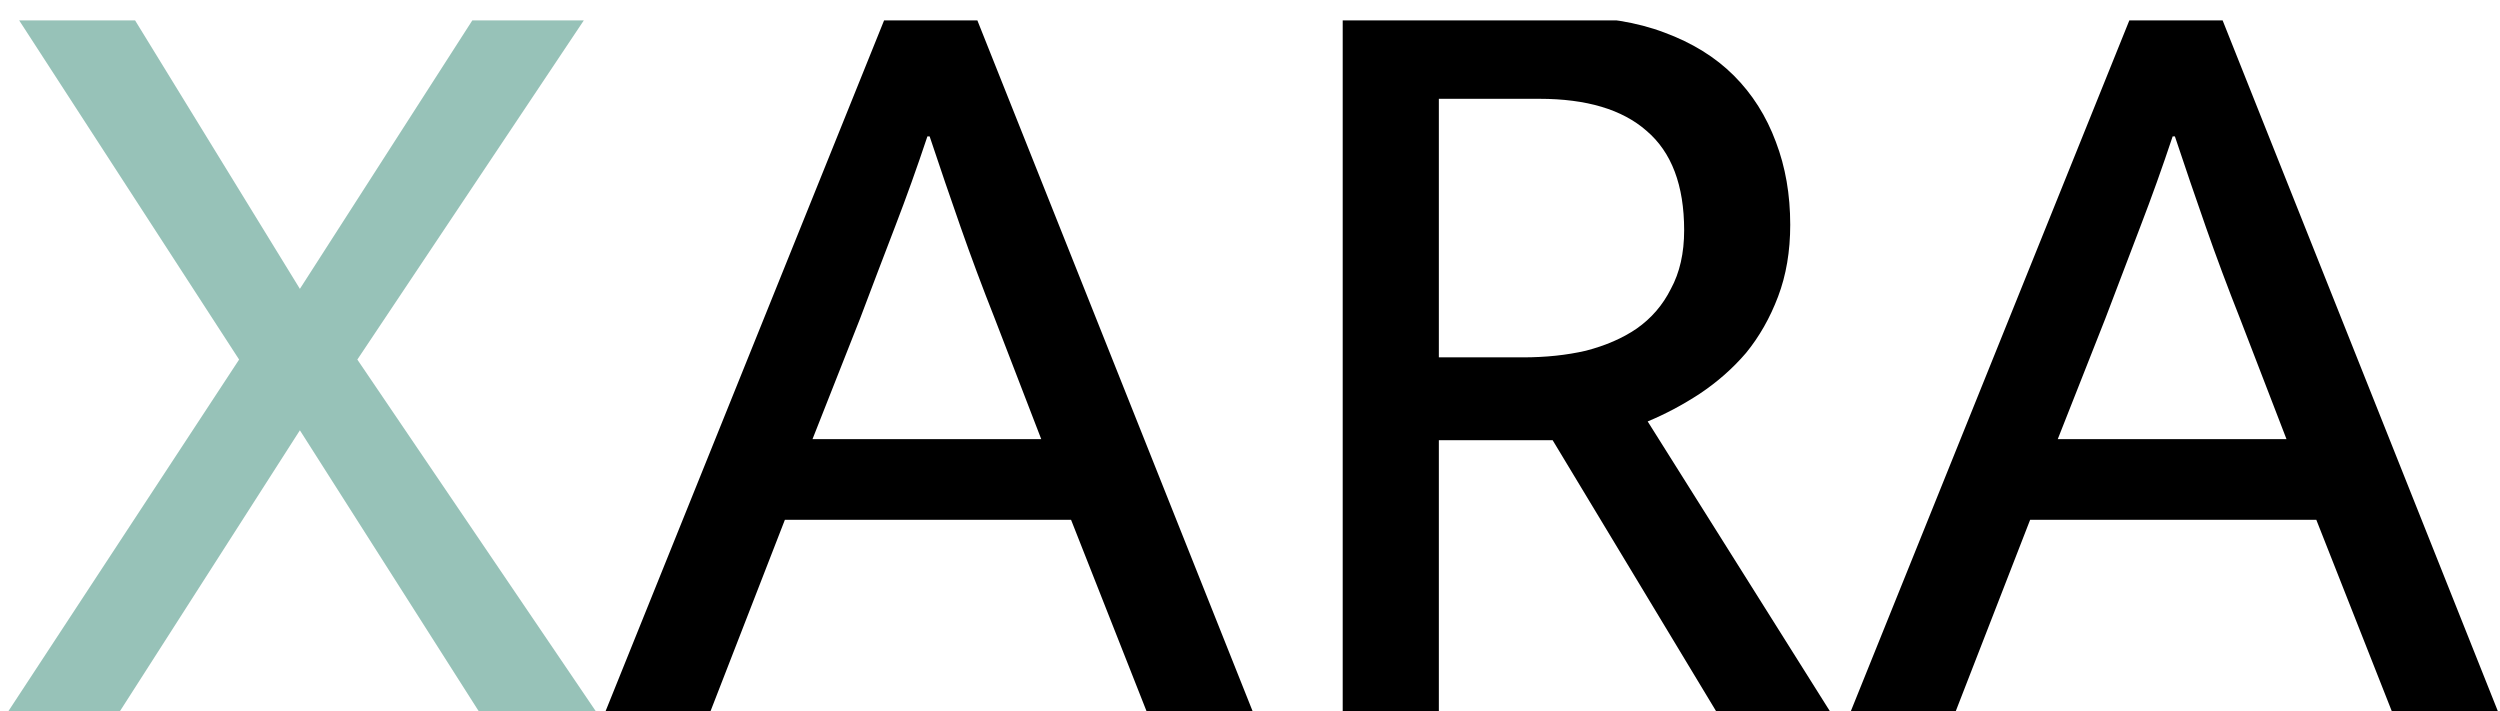 <svg width="109" height="31" viewBox="0 0 109 31" fill="none" xmlns="http://www.w3.org/2000/svg">
<g clip-path="url(#clip0_12_12)">
<path d="M5.8 0.743L13.075 12.594L20.687 0.743H25.552L15.58 15.677L26.034 31.094H20.927L13.075 18.761L5.174 31.094H0.308L10.425 15.677L0.741 0.743H5.8Z" fill="#97C2B8"/>
<path d="M38.605 0.743H42.555L54.648 31.094H50.023L46.698 22.663H34.221L30.945 31.094H26.368L38.605 0.743ZM35.425 19.146H45.398L43.374 13.895C42.828 12.514 42.33 11.181 41.881 9.896C41.431 8.611 40.981 7.295 40.532 5.946H40.435C39.986 7.295 39.52 8.595 39.038 9.848C38.556 11.101 38.043 12.45 37.497 13.895L35.425 19.146ZM58.542 0.743H68.419C69.992 0.743 71.373 0.967 72.562 1.417C73.782 1.867 74.794 2.493 75.597 3.296C76.4 4.099 77.01 5.062 77.428 6.187C77.845 7.279 78.054 8.483 78.054 9.8C78.054 10.956 77.877 12 77.524 12.931C77.171 13.863 76.705 14.682 76.127 15.388C75.549 16.063 74.874 16.657 74.103 17.171C73.365 17.653 72.61 18.054 71.839 18.375L79.837 31.094H74.874L67.696 19.194H62.734V31.094H58.542V0.743ZM62.734 15.581H66.395C67.391 15.581 68.306 15.485 69.141 15.292C70.008 15.067 70.747 14.746 71.357 14.328C72 13.879 72.498 13.301 72.851 12.594C73.236 11.887 73.429 11.036 73.429 10.041C73.429 8.081 72.883 6.636 71.791 5.705C70.731 4.773 69.173 4.308 67.118 4.308H62.734V15.581ZM92.898 0.743H96.848L108.941 31.094H104.316L100.991 22.663H88.514L85.237 31.094H80.661L92.898 0.743ZM89.718 19.146H99.691L97.667 13.895C97.121 12.514 96.623 11.181 96.174 9.896C95.724 8.611 95.274 7.295 94.825 5.946H94.728C94.279 7.295 93.813 8.595 93.331 9.848C92.85 11.101 92.336 12.45 91.79 13.895L89.718 19.146Z" fill="black"/>
</g>
<defs>
<clipPath id="clip0_12_12">
<rect width="109" height="30.11" fill="white" transform="translate(0 0.89)"/>
</clipPath>
</defs>
</svg>
